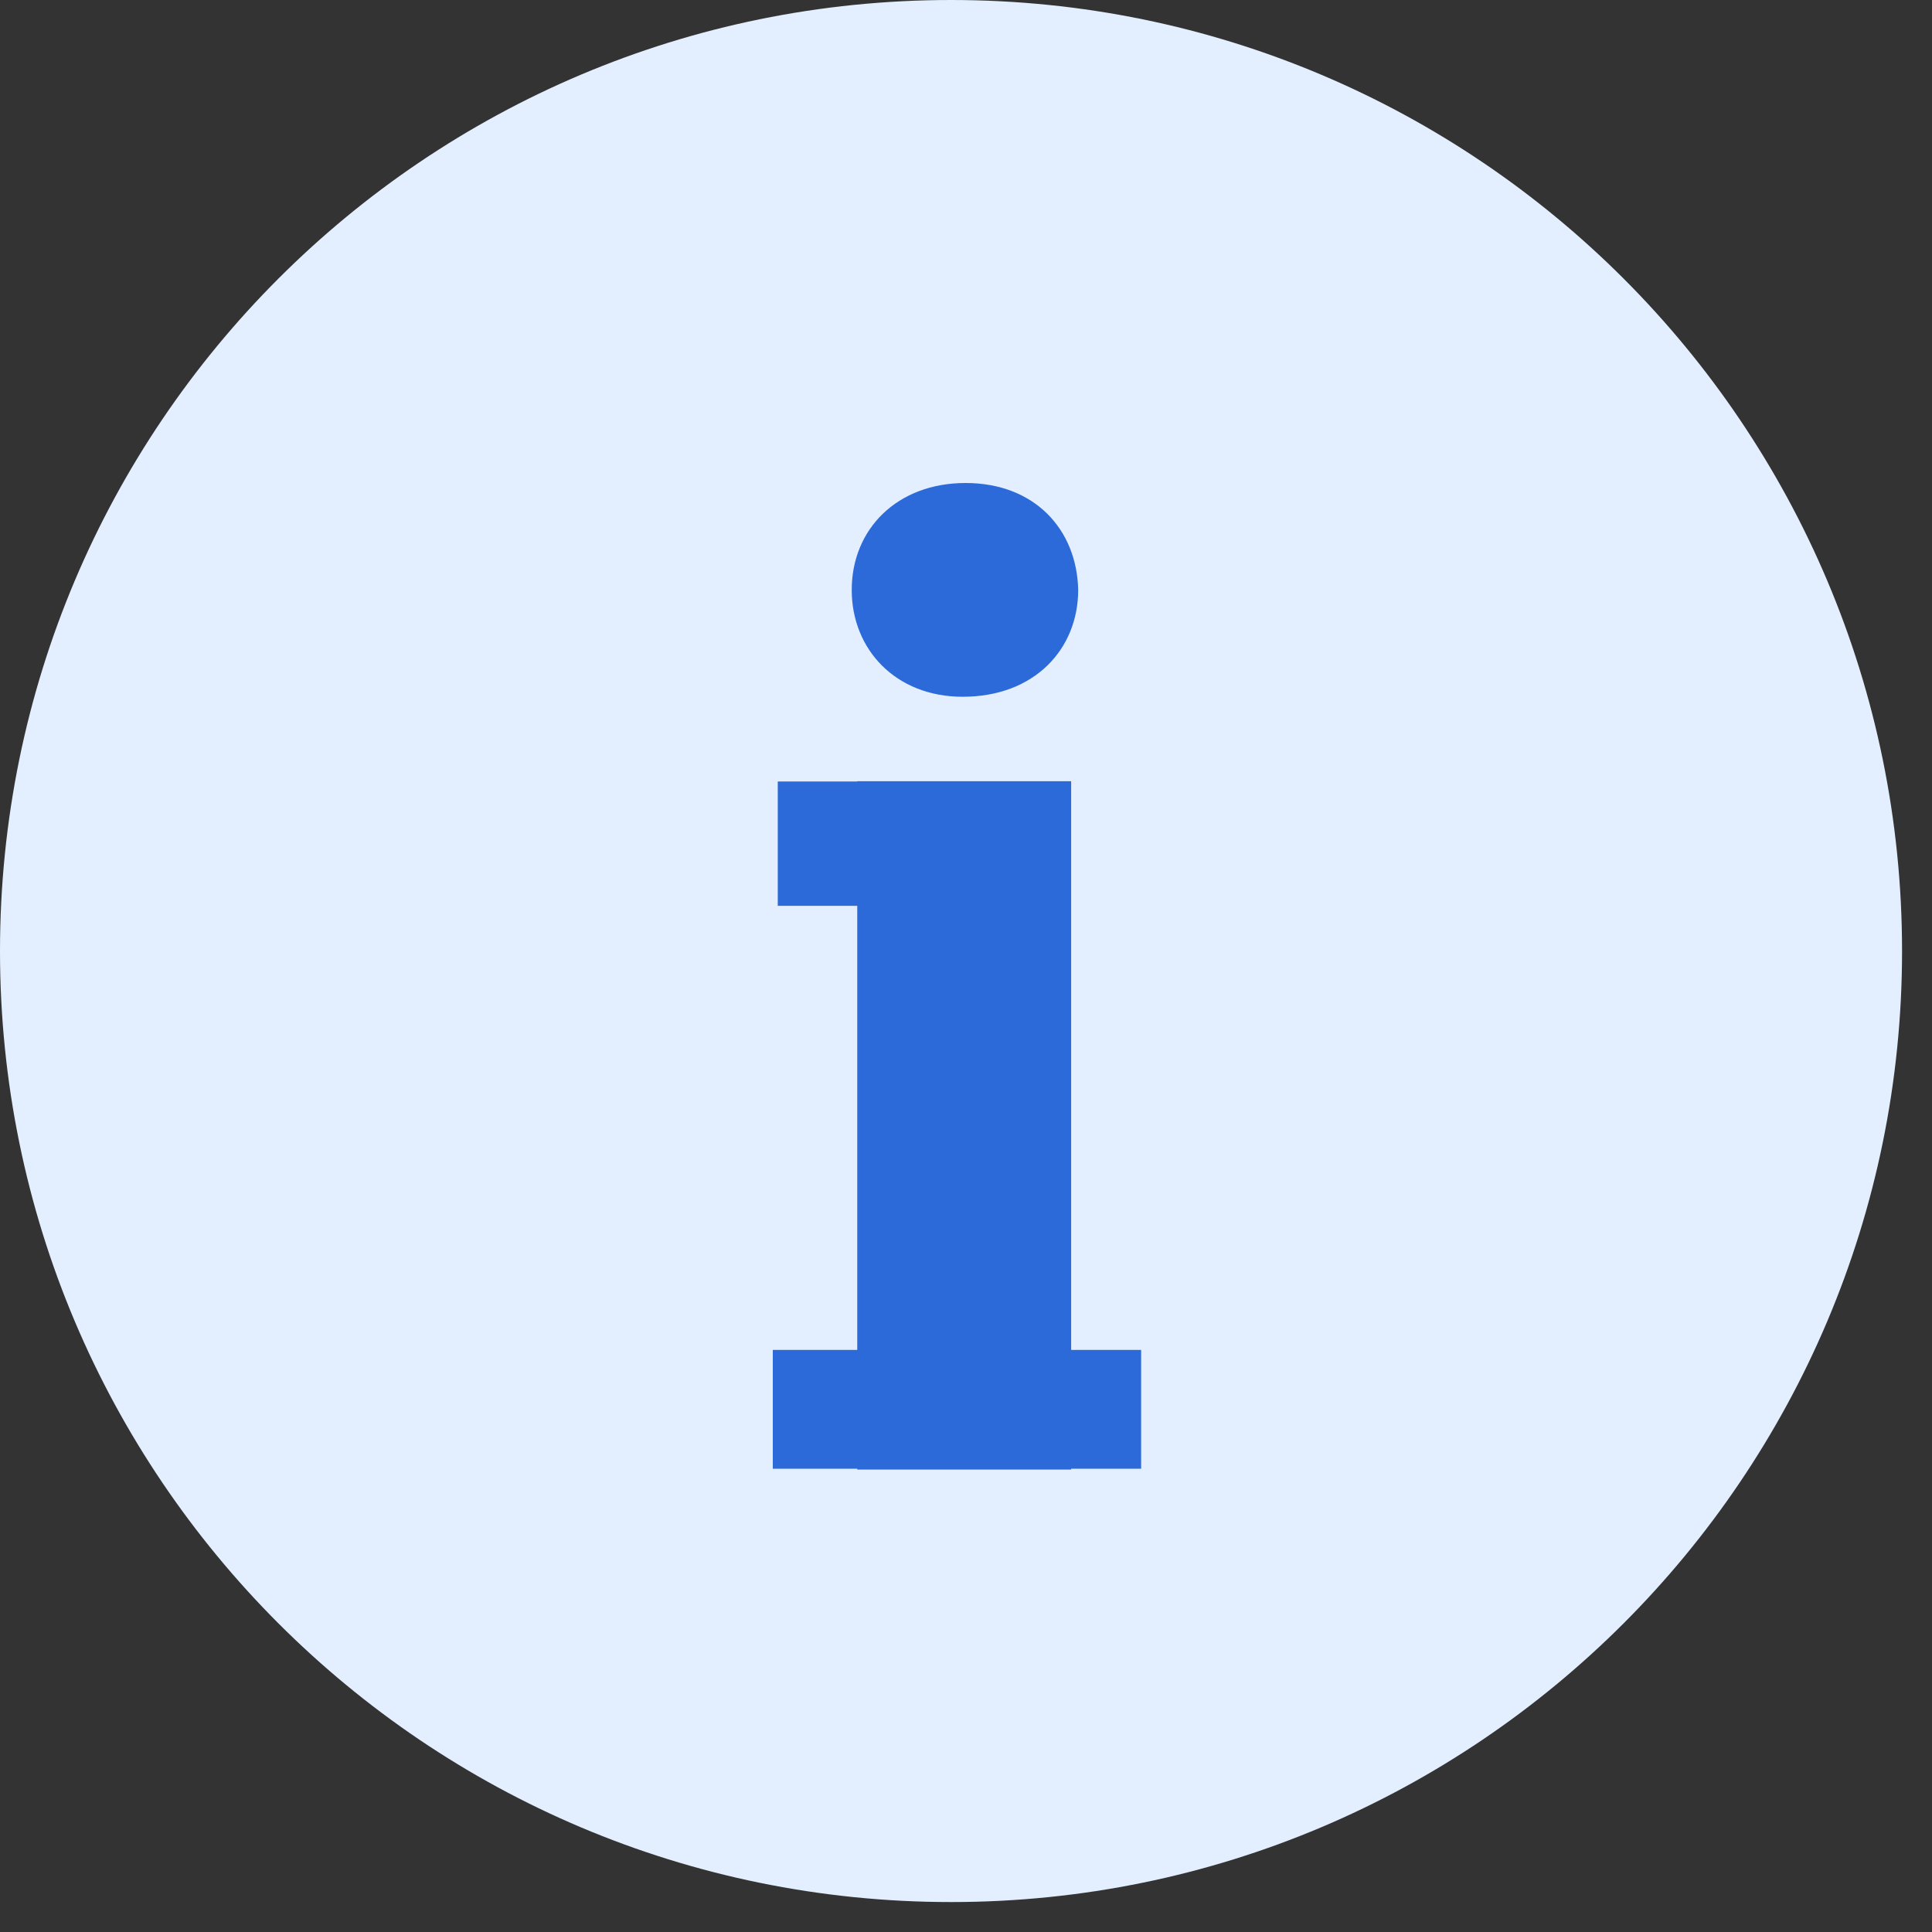 <svg width="14" height="14" viewBox="0 0 14 14" fill="none" xmlns="http://www.w3.org/2000/svg">
<rect x="0" y="0" width="14" height="14" fill="#333333" stroke="none"/>
<path d="M6.892 0C3.085 0 0 3.084 0 6.892C0 10.697 3.085 13.783 6.892 13.783C10.697 13.783 13.783 10.697 13.783 6.892C13.783 3.084 10.697 0 6.892 0Z" fill="#E3EFFF"/>
<path d="M7.762 5.661H6.212V5.663H5.636V6.564H6.212V9.782H5.6V10.643H6.212V10.649H7.762V10.643H8.269V9.782H7.762V5.661Z" fill="#2B6AD8"/>
<path d="M6.976 5.049C7.497 5.049 7.813 4.703 7.813 4.274C7.803 3.836 7.497 3.5 6.997 3.5C6.499 3.5 6.172 3.836 6.172 4.274C6.171 4.703 6.488 5.049 6.976 5.049Z" fill="#2B6AD8"/>
</svg>
